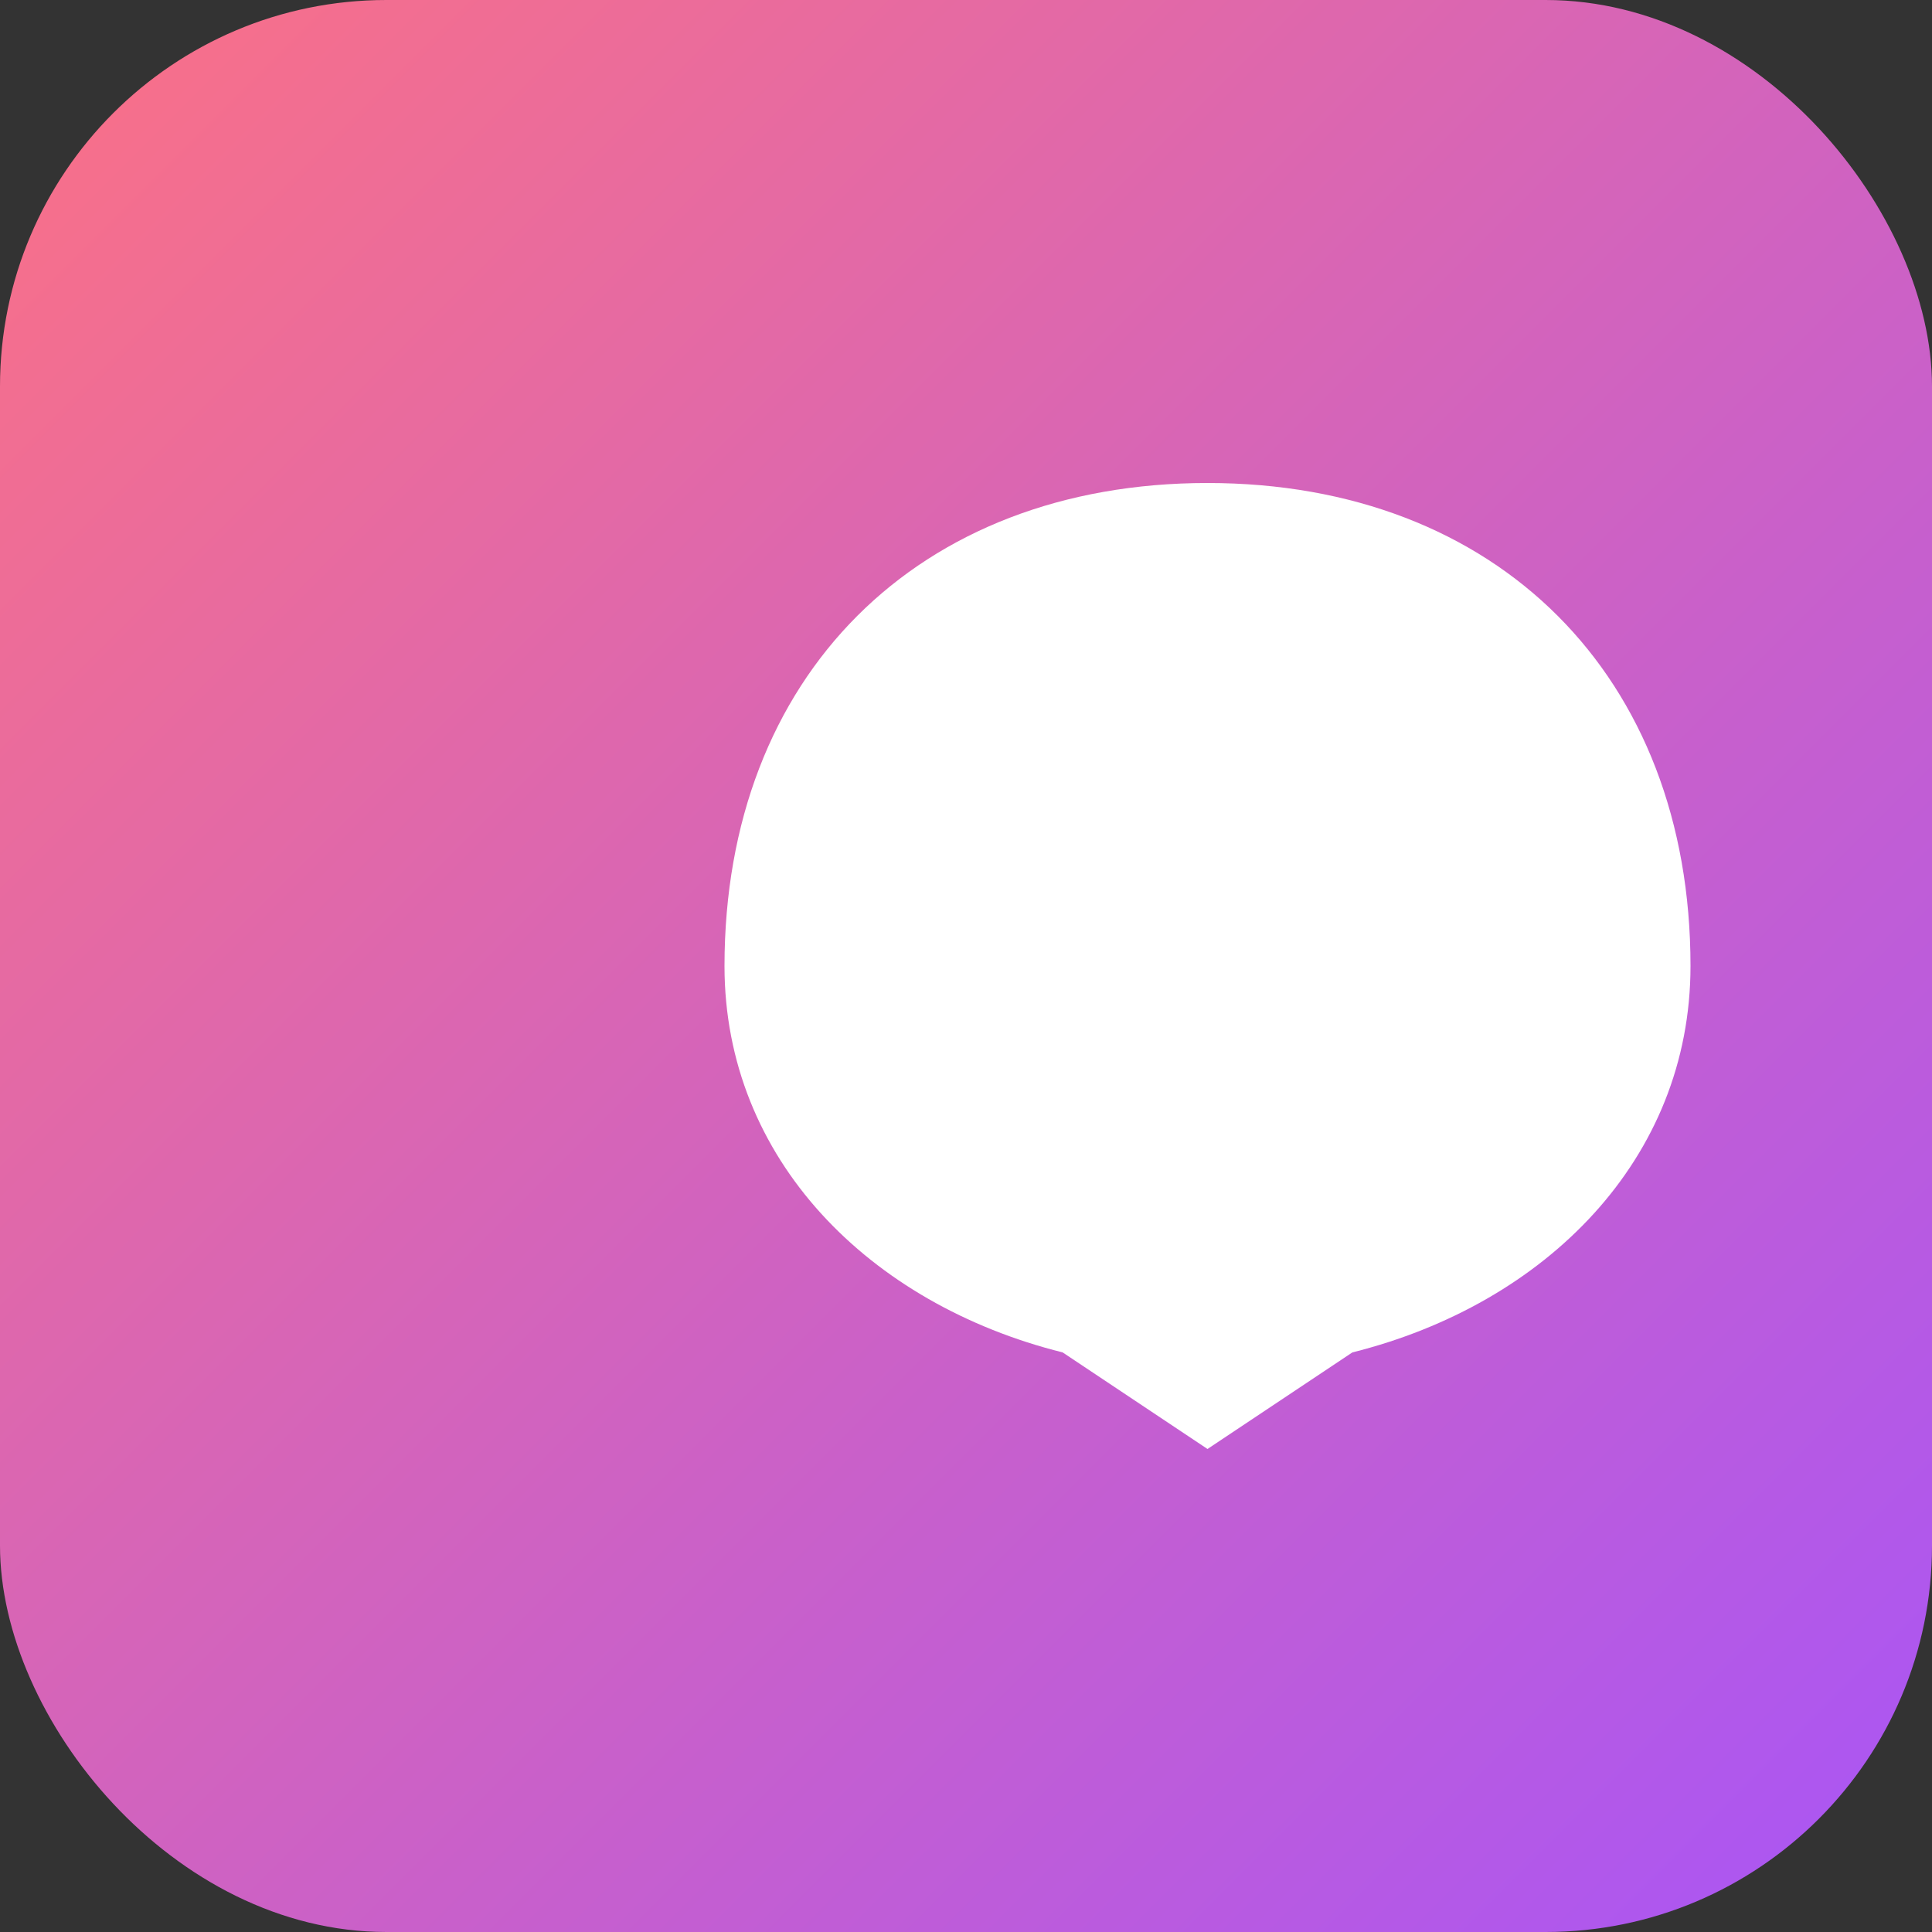 <?xml version="1.0" encoding="UTF-8"?>
<svg width="72" height="72" viewBox="0 0 72 72" xmlns="http://www.w3.org/2000/svg">
  <rect x="0" y="0" width="72" height="72" fill="#333333" stroke="none"/>
  <defs>
    <linearGradient id="gradient" x1="0%" y1="0%" x2="100%" y2="100%">
      <stop offset="0%" style="stop-color:#fb7185;stop-opacity:1" />
      <stop offset="100%" style="stop-color:#a855f7;stop-opacity:1" />
    </linearGradient>
  </defs>
  <rect width="72" height="72" rx="14.4" fill="url(#gradient)"/>
  <g transform="translate(18, 18)">
    <path d="M9 18 C9 7.2 16.2 0 27 0 C37.8 0 45 7.2 45 18 C45 25.2 39.6 30.6 32.4 32.4 L27 36 L21.6 32.4 C14.4 30.6 9 25.2 9 18 Z" fill="white"/>
  </g>
</svg>